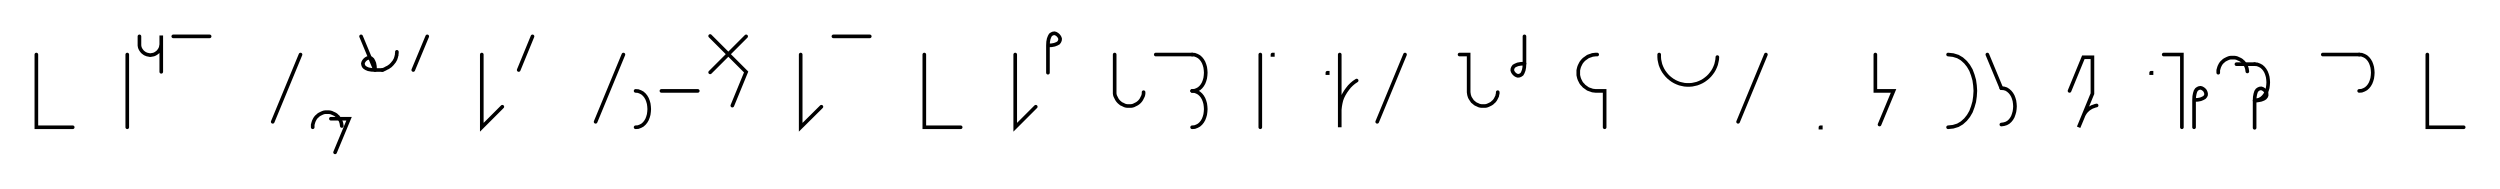 <svg xmlns="http://www.w3.org/2000/svg" width="1375.074" height="103.78" style="fill:none; stroke-linecap:round;">
    <rect width="100%" height="100%" fill="#FFFFFF" />
<path stroke="#000000" stroke-width="2" d="M 550,75" />
<path stroke="#000000" stroke-width="2" d="M 20,30 20,70 40,70" />
<path stroke="#000000" stroke-width="2" d="M 70,70" />
<path stroke="#000000" stroke-width="2" d="M 70,30 70,70" />
<path stroke="#000000" stroke-width="2" d="M 76.7,70" />
<path stroke="#000000" stroke-width="2" d="M 76.7,20 76.7,24 76.7,24.5 76.7,25 76.8,25.6 76.9,26.1 77.1,26.6 77.3,27 77.6,27.5 77.9,27.9 78.2,28.3 78.6,28.7 79,29 79.4,29.3 79.9,29.6 80.4,29.8 80.9,30 81.4,30.1 81.9,30.2 82.4,30.3 82.9,30.3 83.4,30.2 84,30.1 84.5,30 85,29.8 85.4,29.6 85.9,29.3 86.3,29 86.7,28.7 87.1,28.3 87.4,27.9 87.7,27.5 88,27 88.2,26.6 88.4,26.1 88.5,25.6 88.6,25 88.7,24.5 88.7,19.5 88.7,39.5" />
<path stroke="#000000" stroke-width="2" d="M 95.3,70" />
<path stroke="#000000" stroke-width="2" d="M 95.3,20 115.3,20" />
<path stroke="#000000" stroke-width="2" d="M 145.3,70" />
<path stroke="#000000" stroke-width="2" d="M 165.3,30 150,67" />
<path stroke="#000000" stroke-width="2" d="M 172,70" />
<path stroke="#000000" stroke-width="2" d="M 172,70 172,69.3 172,68.6 172.2,67.9 172.4,67.2 172.6,66.6 172.9,66 173.2,65.4 173.6,64.8 174.1,64.2 174.6,63.8 175.1,63.3 175.7,62.9 176.3,62.6 176.9,62.3 177.6,62 178.2,61.8 178.9,61.7 179.6,61.7 180.3,61.7 181,61.7 181.7,61.8 182.4,62 183,62.3 183.7,62.6 184.3,62.9 184.9,63.3 185.4,63.8 185.9,64.2 186.3,64.8 186.7,65.4 187.1,66 187.4,66.6 187.6,67.2 187.8,67.9 187.9,68.6 188,69.3" />
<path stroke="#000000" stroke-width="2" d="M 188,65.3" />
<path stroke="#000000" stroke-width="2" d="M 182,65.3 192,65.3 184.3,83.8" />
<path stroke="#000000" stroke-width="2" d="M 198.6,70" />
<path stroke="#000000" stroke-width="2" d="M 198.6,20 206.3,38.5" />
<path stroke="#000000" stroke-width="2" d="M 206.3,38.5 206.2,36.4 205.9,34.8 205.4,33.6 204.9,32.7 204.2,32.1 203.5,31.9 202.7,31.8 202,32 201.3,32.4 200.7,32.9 200.2,33.5 199.8,34.2 199.6,34.9 199.7,35.6 200,36.4 200.5,37 201.4,37.6 202.6,38.1 204.3,38.4 206.3,38.5 210.3,38.5" />
<path stroke="#000000" stroke-width="2" d="M 210.3,38.5 211.2,38.2 212,37.8 212.7,37.4 213.4,37.1 214.1,36.6 214.7,36.2 215.2,35.7 215.7,35.2 216.1,34.7 216.5,34.2 216.9,33.7 217.2,33.1 217.5,32.6 217.7,32 217.9,31.4 218,30.9 218.2,30.3 218.2,29.7 218.3,29.1 218.3,28.5" />
<path stroke="#000000" stroke-width="2" d="M 225,70" />
<path stroke="#000000" stroke-width="2" d="M 235,20 227.3,38.5" />
<path stroke="#000000" stroke-width="2" d="M 265,70" />
<path stroke="#000000" stroke-width="2" d="M 265,30 265,70 276.3,58.7" />
<path stroke="#000000" stroke-width="2" d="M 282.9,70" />
<path stroke="#000000" stroke-width="2" d="M 292.9,20 285.3,38.5" />
<path stroke="#000000" stroke-width="2" d="M 322.9,70" />
<path stroke="#000000" stroke-width="2" d="M 342.9,30 327.6,67" />
<path stroke="#000000" stroke-width="2" d="M 349.6,70" />
<path stroke="#000000" stroke-width="2" d="M 349.6,50" />
<path stroke="#000000" stroke-width="2" d="M 349.6,50 351,50.1 352.3,50.6 353.4,51.2 354.4,52.1 355.2,53.1 355.9,54.3 356.4,55.6 356.8,57 357,58.5 357.1,60 357,61.5 356.8,63 356.4,64.4 355.9,65.7 355.2,66.9 354.4,67.9 353.4,68.8 352.3,69.4 351,69.9 349.6,70" />
<path stroke="#000000" stroke-width="2" d="M 363.8,70" />
<path stroke="#000000" stroke-width="2" d="M 363.8,50 383.8,50" />
<path stroke="#000000" stroke-width="2" d="M 390.4,70" />
<path stroke="#000000" stroke-width="2" d="M 410.4,20 390.6,39.8" />
<path stroke="#000000" stroke-width="2" d="M 390.6,19.8 410.4,39.6 402.8,58.1" />
<path stroke="#000000" stroke-width="2" d="M 440.4,70" />
<path stroke="#000000" stroke-width="2" d="M 440.4,30 440.4,70 451.8,58.7" />
<path stroke="#000000" stroke-width="2" d="M 458.4,70" />
<path stroke="#000000" stroke-width="2" d="M 458.4,20 478.4,20" />
<path stroke="#000000" stroke-width="2" d="M 508.4,70" />
<path stroke="#000000" stroke-width="2" d="M 508.4,30 508.4,70 528.4,70" />
<path stroke="#000000" stroke-width="2" d="M 558.4,70" />
<path stroke="#000000" stroke-width="2" d="M 558.4,30 558.4,70 569.7,58.7" />
<path stroke="#000000" stroke-width="2" d="M 576.4,70" />
<path stroke="#000000" stroke-width="2" d="M 576.4,25" />
<path stroke="#000000" stroke-width="2" d="M 576.4,25 578.4,24.9 580,24.6 581.3,24.1 582.2,23.6 582.7,22.9 583,22.2 583.1,21.4 582.9,20.7 582.5,20 582,19.4 581.4,18.9 580.7,18.5 580,18.3 579.2,18.4 578.5,18.7 577.8,19.2 577.3,20.1 576.8,21.4 576.5,23 576.4,25 576.4,40" />
<path stroke="#000000" stroke-width="2" d="M 613.1,70" />
<path stroke="#000000" stroke-width="2" d="M 613.1,30 613.1,50 613.1,50.7 613.1,51.4 613.2,52.1 613.4,52.8 613.7,53.4 614,54 614.3,54.6 614.7,55.2 615.2,55.8 615.6,56.2 616.2,56.7 616.7,57.1 617.4,57.4 618,57.7 618.6,58 619.3,58.2 620,58.3 620.7,58.3 621.4,58.3 622.1,58.3 622.8,58.2 623.5,58 624.1,57.7 624.7,57.4 625.3,57.1 625.9,56.7 626.5,56.2 626.9,55.8 627.4,55.2 627.8,54.6 628.1,54 628.4,53.4 628.7,52.8 628.9,52.1 629,51.4 629,50.7" />
<path stroke="#000000" stroke-width="2" d="M 635.7,70" />
<path stroke="#000000" stroke-width="2" d="M 635.7,30 655.7,30" />
<path stroke="#000000" stroke-width="2" d="M 655.7,30 657.1,30.1 658.4,30.6 659.5,31.2 660.5,32.1 661.3,33.1 662,34.3 662.5,35.6 662.9,37 663.1,38.5 663.2,40 663.1,41.5 662.9,43 662.5,44.4 662,45.7 661.3,46.9 660.5,47.9 659.5,48.8 658.4,49.4 657.1,49.9 655.7,50" />
<path stroke="#000000" stroke-width="2" d="M 655.7,50 657.1,50.1 658.4,50.6 659.5,51.2 660.5,52.1 661.3,53.1 662,54.3 662.5,55.6 662.9,57 663.1,58.5 663.2,60 663.1,61.5 662.9,63 662.5,64.4 662,65.7 661.3,66.9 660.5,67.9 659.5,68.8 658.4,69.4 657.1,69.9 655.7,70" />
<path stroke="#000000" stroke-width="2" d="M 693.2,70" />
<path stroke="#000000" stroke-width="2" d="M 693.2,30 693.2,70" />
<path stroke="#000000" stroke-width="2" d="M 699.9,70" />
<path stroke="#000000" stroke-width="2" d="M 699.9,30 700.1,30 700.1,30.2 699.9,30.2 699.9,30" />
<path stroke="#000000" stroke-width="2" d="M 730.1,70" />
<path stroke="#000000" stroke-width="2" d="M 730.1,40 730.3,40 730.3,40.2 730.1,40.2 730.1,40" />
<path stroke="#000000" stroke-width="2" d="M 736.9,70" />
<path stroke="#000000" stroke-width="2" d="M 736.9,30 736.9,70 736.9,62 736.9,60.3 737.1,58.5 737.4,56.8 737.8,55.1 738.4,53.5 739.2,51.9 740.1,50.4 741.1,49 742.2,47.6 743.4,46.4 744.7,45.3 746.2,44.3" />
<path stroke="#000000" stroke-width="2" d="M 752.8,70" />
<path stroke="#000000" stroke-width="2" d="M 772.8,30 757.5,67" />
<path stroke="#000000" stroke-width="2" d="M 802.8,70" />
<path stroke="#000000" stroke-width="2" d="M 802.8,30 807.8,30 807.8,50 807.8,50.7 807.9,51.4 808,52.1 808.2,52.8 808.4,53.4 808.7,54 809.1,54.6 809.5,55.2 809.9,55.8 810.4,56.2 811,56.7 811.5,57.1 812.1,57.4 812.8,57.7 813.4,58 814.1,58.2 814.8,58.3 815.5,58.3 816.2,58.3 816.9,58.3 817.6,58.2 818.2,58 818.9,57.7 819.5,57.4 820.1,57.1 820.7,56.7 821.2,56.2 821.7,55.8 822.2,55.2 822.6,54.6 822.9,54 823.2,53.4 823.5,52.8 823.6,52.1 823.8,51.4 823.8,50.7" />
<path stroke="#000000" stroke-width="2" d="M 830.5,70" />
<path stroke="#000000" stroke-width="2" d="M 838.5,20 838.5,35" />
<path stroke="#000000" stroke-width="2" d="M 838.5,35 838.4,37 838.1,38.6 837.6,39.9 837.1,40.8 836.4,41.3 835.7,41.6 834.9,41.7 834.2,41.5 833.5,41.1 832.9,40.6 832.4,40 832,39.3 831.8,38.6 831.9,37.8 832.2,37.1 832.7,36.4 833.6,35.9 834.8,35.4 836.5,35.1 838.5,35" />
<path stroke="#000000" stroke-width="2" d="M 868.5,70" />
<path stroke="#000000" stroke-width="2" d="M 878.5,30 877.6,30 876.8,30.1 875.9,30.2 875.1,30.5 874.2,30.8 873.4,31.1 872.7,31.6 872,32.1 871.3,32.6 870.7,33.2 870.1,33.9 869.6,34.6 869.2,35.4 868.8,36.2 868.5,37 868.3,37.8 868.1,38.7 868.1,39.6 868.1,40.4 868.1,41.3 868.3,42.2 868.5,43 868.8,43.8 869.2,44.6 869.6,45.4 870.1,46.1 870.7,46.7 871.3,47.4 872,47.9 872.7,48.4 873.4,48.9 874.2,49.2 875.1,49.5 875.9,49.8 876.8,49.9 877.6,50 882.6,50 882.6,70" />
<path stroke="#000000" stroke-width="2" d="M 912.6,70" />
<path stroke="#000000" stroke-width="2" d="M 912.6,30 912.6,31.4 912.7,32.8 913,34.2 913.3,35.5 913.8,36.8 914.4,38.1 915.1,39.3 915.9,40.4 916.8,41.5 917.8,42.5 918.9,43.4 920,44.2 921.2,44.9 922.5,45.5 923.8,46 925.1,46.3 926.5,46.6 927.9,46.7 929.3,46.7 930.7,46.6 932.1,46.3 933.4,46 934.7,45.5 936,44.9 937.2,44.2 938.3,43.4 939.4,42.5 940.4,41.5 941.3,40.4 942.1,39.3 942.8,38.1 943.4,36.8 943.9,35.5 944.2,34.2 944.5,32.8 944.6,31.4" />
<path stroke="#000000" stroke-width="2" d="M 951.3,70" />
<path stroke="#000000" stroke-width="2" d="M 971.3,30 956,67" />
<path stroke="#000000" stroke-width="2" d="M 1001.3,70" />
<path stroke="#000000" stroke-width="2" d="M 1001.3,70 1001.5,70 1001.5,70.2 1001.3,70.2 1001.3,70" />
<path stroke="#000000" stroke-width="2" d="M 1031.5,70" />
<path stroke="#000000" stroke-width="2" d="M 1031.5,30 1031.5,50 1041.5,50 1033.8,68.5" />
<path stroke="#000000" stroke-width="2" d="M 1071.5,70" />
<path stroke="#000000" stroke-width="2" d="M 1071.5,30" />
<path stroke="#000000" stroke-width="2" d="M 1071.5,30 1074.3,30.3 1076.9,31.1 1079.1,32.4 1081.1,34.2 1082.7,36.2 1084.1,38.6 1085.1,41.3 1085.9,44.1 1086.3,47 1086.5,50 1086.3,53 1085.9,55.9 1085.1,58.7 1084.1,61.4 1082.7,63.8 1081.1,65.8 1079.1,67.6 1076.9,68.9 1074.3,69.7 1071.5,70" />
<path stroke="#000000" stroke-width="2" d="M 1093.1,70" />
<path stroke="#000000" stroke-width="2" d="M 1093.1,30 1100.8,48.5" />
<path stroke="#000000" stroke-width="2" d="M 1100.8,48.5 1102.2,48.6 1103.5,49 1104.6,49.7 1105.6,50.6 1106.4,51.6 1107.1,52.8 1107.6,54.1 1108,55.5 1108.2,57 1108.3,58.5 1108.2,60 1108,61.4 1107.6,62.8 1107.1,64.2 1106.4,65.4 1105.6,66.4 1104.6,67.3 1103.5,67.9 1102.2,68.3 1100.8,68.5" />
<path stroke="#000000" stroke-width="2" d="M 1138.3,70" />
<path stroke="#000000" stroke-width="2" d="M 1138.3,50 1145.9,31.5 1150.9,31.5 1150.9,51.5 1143.3,70 1145.6,64.5 1145.9,63.7 1146.3,62.9 1146.8,62.1 1147.3,61.4 1147.9,60.8 1148.5,60.2 1149.2,59.7 1150,59.2 1150.7,58.8 1151.6,58.5 1152.4,58.2 1153.2,58" />
<path stroke="#000000" stroke-width="2" d="M 1183.2,70" />
<path stroke="#000000" stroke-width="2" d="M 1183.2,40 1183.4,40 1183.4,40.2 1183.2,40.2 1183.2,40" />
<path stroke="#000000" stroke-width="2" d="M 1190.1,70" />
<path stroke="#000000" stroke-width="2" d="M 1190.1,30 1200.1,30 1200.1,70" />
<path stroke="#000000" stroke-width="2" d="M 1206.8,70" />
<path stroke="#000000" stroke-width="2" d="M 1206.8,55" />
<path stroke="#000000" stroke-width="2" d="M 1206.8,55 1208.8,54.9 1210.4,54.6 1211.6,54.1 1212.5,53.6 1213.1,52.9 1213.4,52.2 1213.4,51.4 1213.2,50.7 1212.9,50 1212.4,49.4 1211.8,48.9 1211.1,48.5 1210.4,48.3 1209.6,48.4 1208.9,48.7 1208.2,49.2 1207.6,50.1 1207.2,51.4 1206.9,53 1206.8,55 1206.8,70" />
<path stroke="#000000" stroke-width="2" d="M 1220.1,70" />
<path stroke="#000000" stroke-width="2" d="M 1220.1,40 1220.1,39.3 1220.1,38.6 1220.3,37.9 1220.5,37.2 1220.7,36.6 1221,36 1221.3,35.4 1221.7,34.8 1222.2,34.2 1222.7,33.8 1223.2,33.3 1223.8,32.9 1224.4,32.6 1225,32.3 1225.7,32 1226.3,31.8 1227,31.7 1227.7,31.7 1228.4,31.7 1229.1,31.7 1229.8,31.8 1230.5,32 1231.1,32.3 1231.8,32.6 1232.4,32.9 1233,33.3 1233.5,33.8 1234,34.2 1234.4,34.8 1234.8,35.4 1235.2,36 1235.5,36.6 1235.7,37.2 1235.9,37.9 1236,38.6 1236.1,39.3" />
<path stroke="#000000" stroke-width="2" d="M 1236.1,35.3" />
<path stroke="#000000" stroke-width="2" d="M 1230.1,35.3 1240.1,35.3" />
<path stroke="#000000" stroke-width="2" d="M 1240.1,35.3 1241.5,35.4 1242.8,35.9 1243.9,36.5 1244.9,37.4 1245.7,38.4 1246.4,39.6 1246.9,40.9 1247.3,42.3 1247.5,43.8 1247.6,45.3 1247.5,46.8 1247.3,48.3 1246.9,49.7 1246.4,51 1245.7,52.2 1244.9,53.2 1243.9,54.1 1242.8,54.7 1241.5,55.2 1240.1,55.3" />
<path stroke="#000000" stroke-width="2" d="M 1240.1,55.3 1242.1,55.2 1243.7,54.9 1245,54.4 1245.8,53.9 1246.4,53.2 1246.7,52.5 1246.7,51.7 1246.6,51 1246.2,50.3 1245.7,49.7 1245.1,49.2 1244.4,48.8 1243.7,48.6 1242.9,48.7 1242.2,49 1241.5,49.5 1240.9,50.4 1240.5,51.7 1240.2,53.3 1240.1,55.3 1240.1,70.3" />
<path stroke="#000000" stroke-width="2" d="M 1277.6,70" />
<path stroke="#000000" stroke-width="2" d="M 1277.6,30 1297.6,30" />
<path stroke="#000000" stroke-width="2" d="M 1297.6,30 1299,30.1 1300.3,30.6 1301.4,31.2 1302.4,32.1 1303.2,33.1 1303.9,34.3 1304.4,35.6 1304.8,37 1305,38.5 1305.1,40 1305,41.5 1304.8,43 1304.4,44.4 1303.9,45.7 1303.2,46.9 1302.4,47.9 1301.4,48.8 1300.3,49.4 1299,49.9 1297.6,50" />
<path stroke="#000000" stroke-width="2" d="M 1335.1,70" />
<path stroke="#000000" stroke-width="2" d="M 1335.1,30 1335.1,70 1355.1,70" />
<path stroke="#000000" stroke-width="2" d="M 1385.1,70" />
</svg>